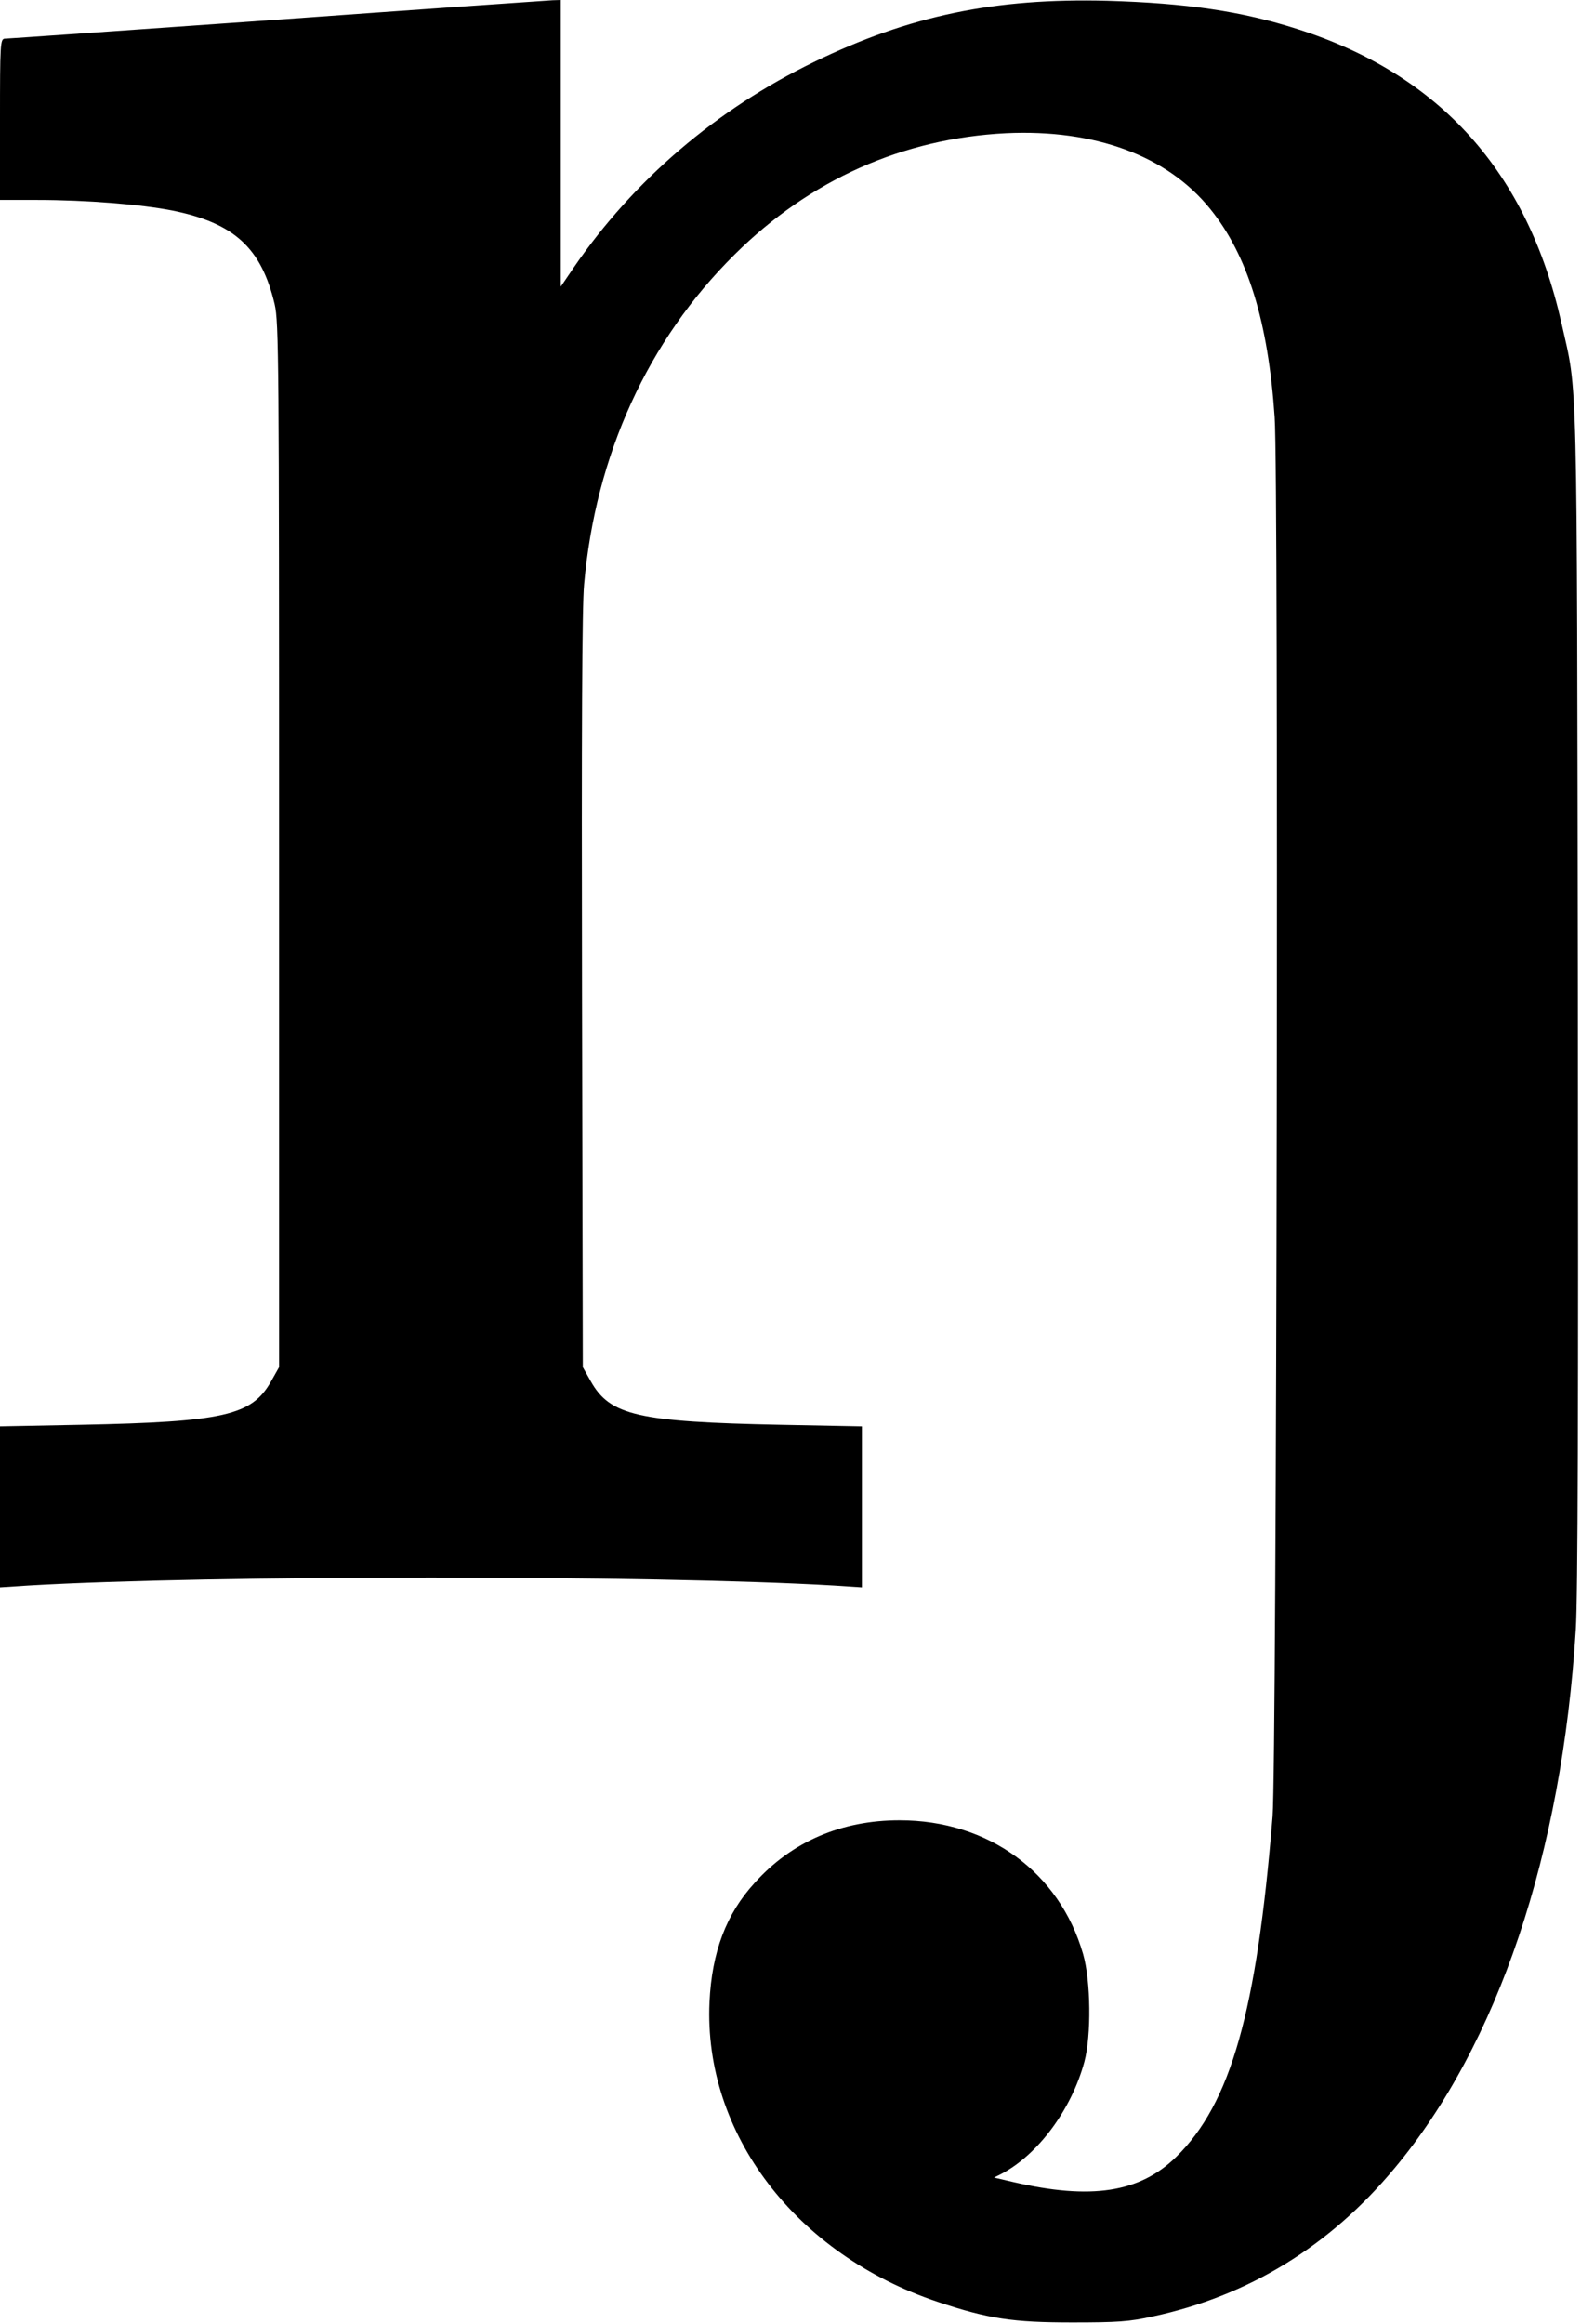 <?xml version="1.0" standalone="no"?>
<!DOCTYPE svg PUBLIC "-//W3C//DTD SVG 20010904//EN"
 "http://www.w3.org/TR/2001/REC-SVG-20010904/DTD/svg10.dtd">
<svg version="1.0" xmlns="http://www.w3.org/2000/svg"
 width="609pt" height="895pt" viewBox="0 0 609 895"
 preserveAspectRatio="xMidYMid meet">
<g transform="translate(0,895) scale(0.1,-0.1)"
fill="#000000" stroke="none">
<path d="M1065 8874 c-567 -40 -1038 -73 -1047 -73 -17 -1 -18 -23 -18 -311
l0 -310 143 0 c190 0 400 -17 522 -41 237 -48 342 -144 393 -361 16 -68 17
-221 17 -2083 l0 -2010 -31 -55 c-74 -131 -181 -156 -732 -167 l-312 -6 0
-310 0 -310 108 7 c697 41 2407 41 3105 0 l107 -7 0 310 0 310 -312 6 c-551
11 -658 36 -732 167 l-31 55 -3 1445 c-2 999 0 1484 8 1570 44 498 246 940
580 1270 290 288 648 447 1045 467 343 16 622 -87 787 -292 144 -178 223 -433
248 -802 16 -220 8 -5189 -8 -5388 -61 -753 -161 -1106 -372 -1312 -140 -137
-327 -166 -628 -96 l-73 17 28 14 c141 74 270 247 320 432 27 101 25 311 -5
415 -91 315 -365 515 -707 515 -224 0 -415 -82 -558 -241 -110 -120 -165 -267
-174 -459 -23 -506 332 -972 880 -1155 195 -65 288 -79 517 -79 175 0 220 3
310 23 369 79 681 270 931 570 399 477 646 1213 699 2076 8 125 10 870 8 2440
-4 2477 0 2309 -63 2590 -131 582 -468 958 -1017 1133 -215 69 -428 100 -733
109 -434 11 -762 -57 -1130 -236 -375 -182 -693 -454 -924 -790 l-51 -75 0
552 0 552 -32 -1 c-18 -1 -496 -34 -1063 -75z"/>
</g>
</svg>
